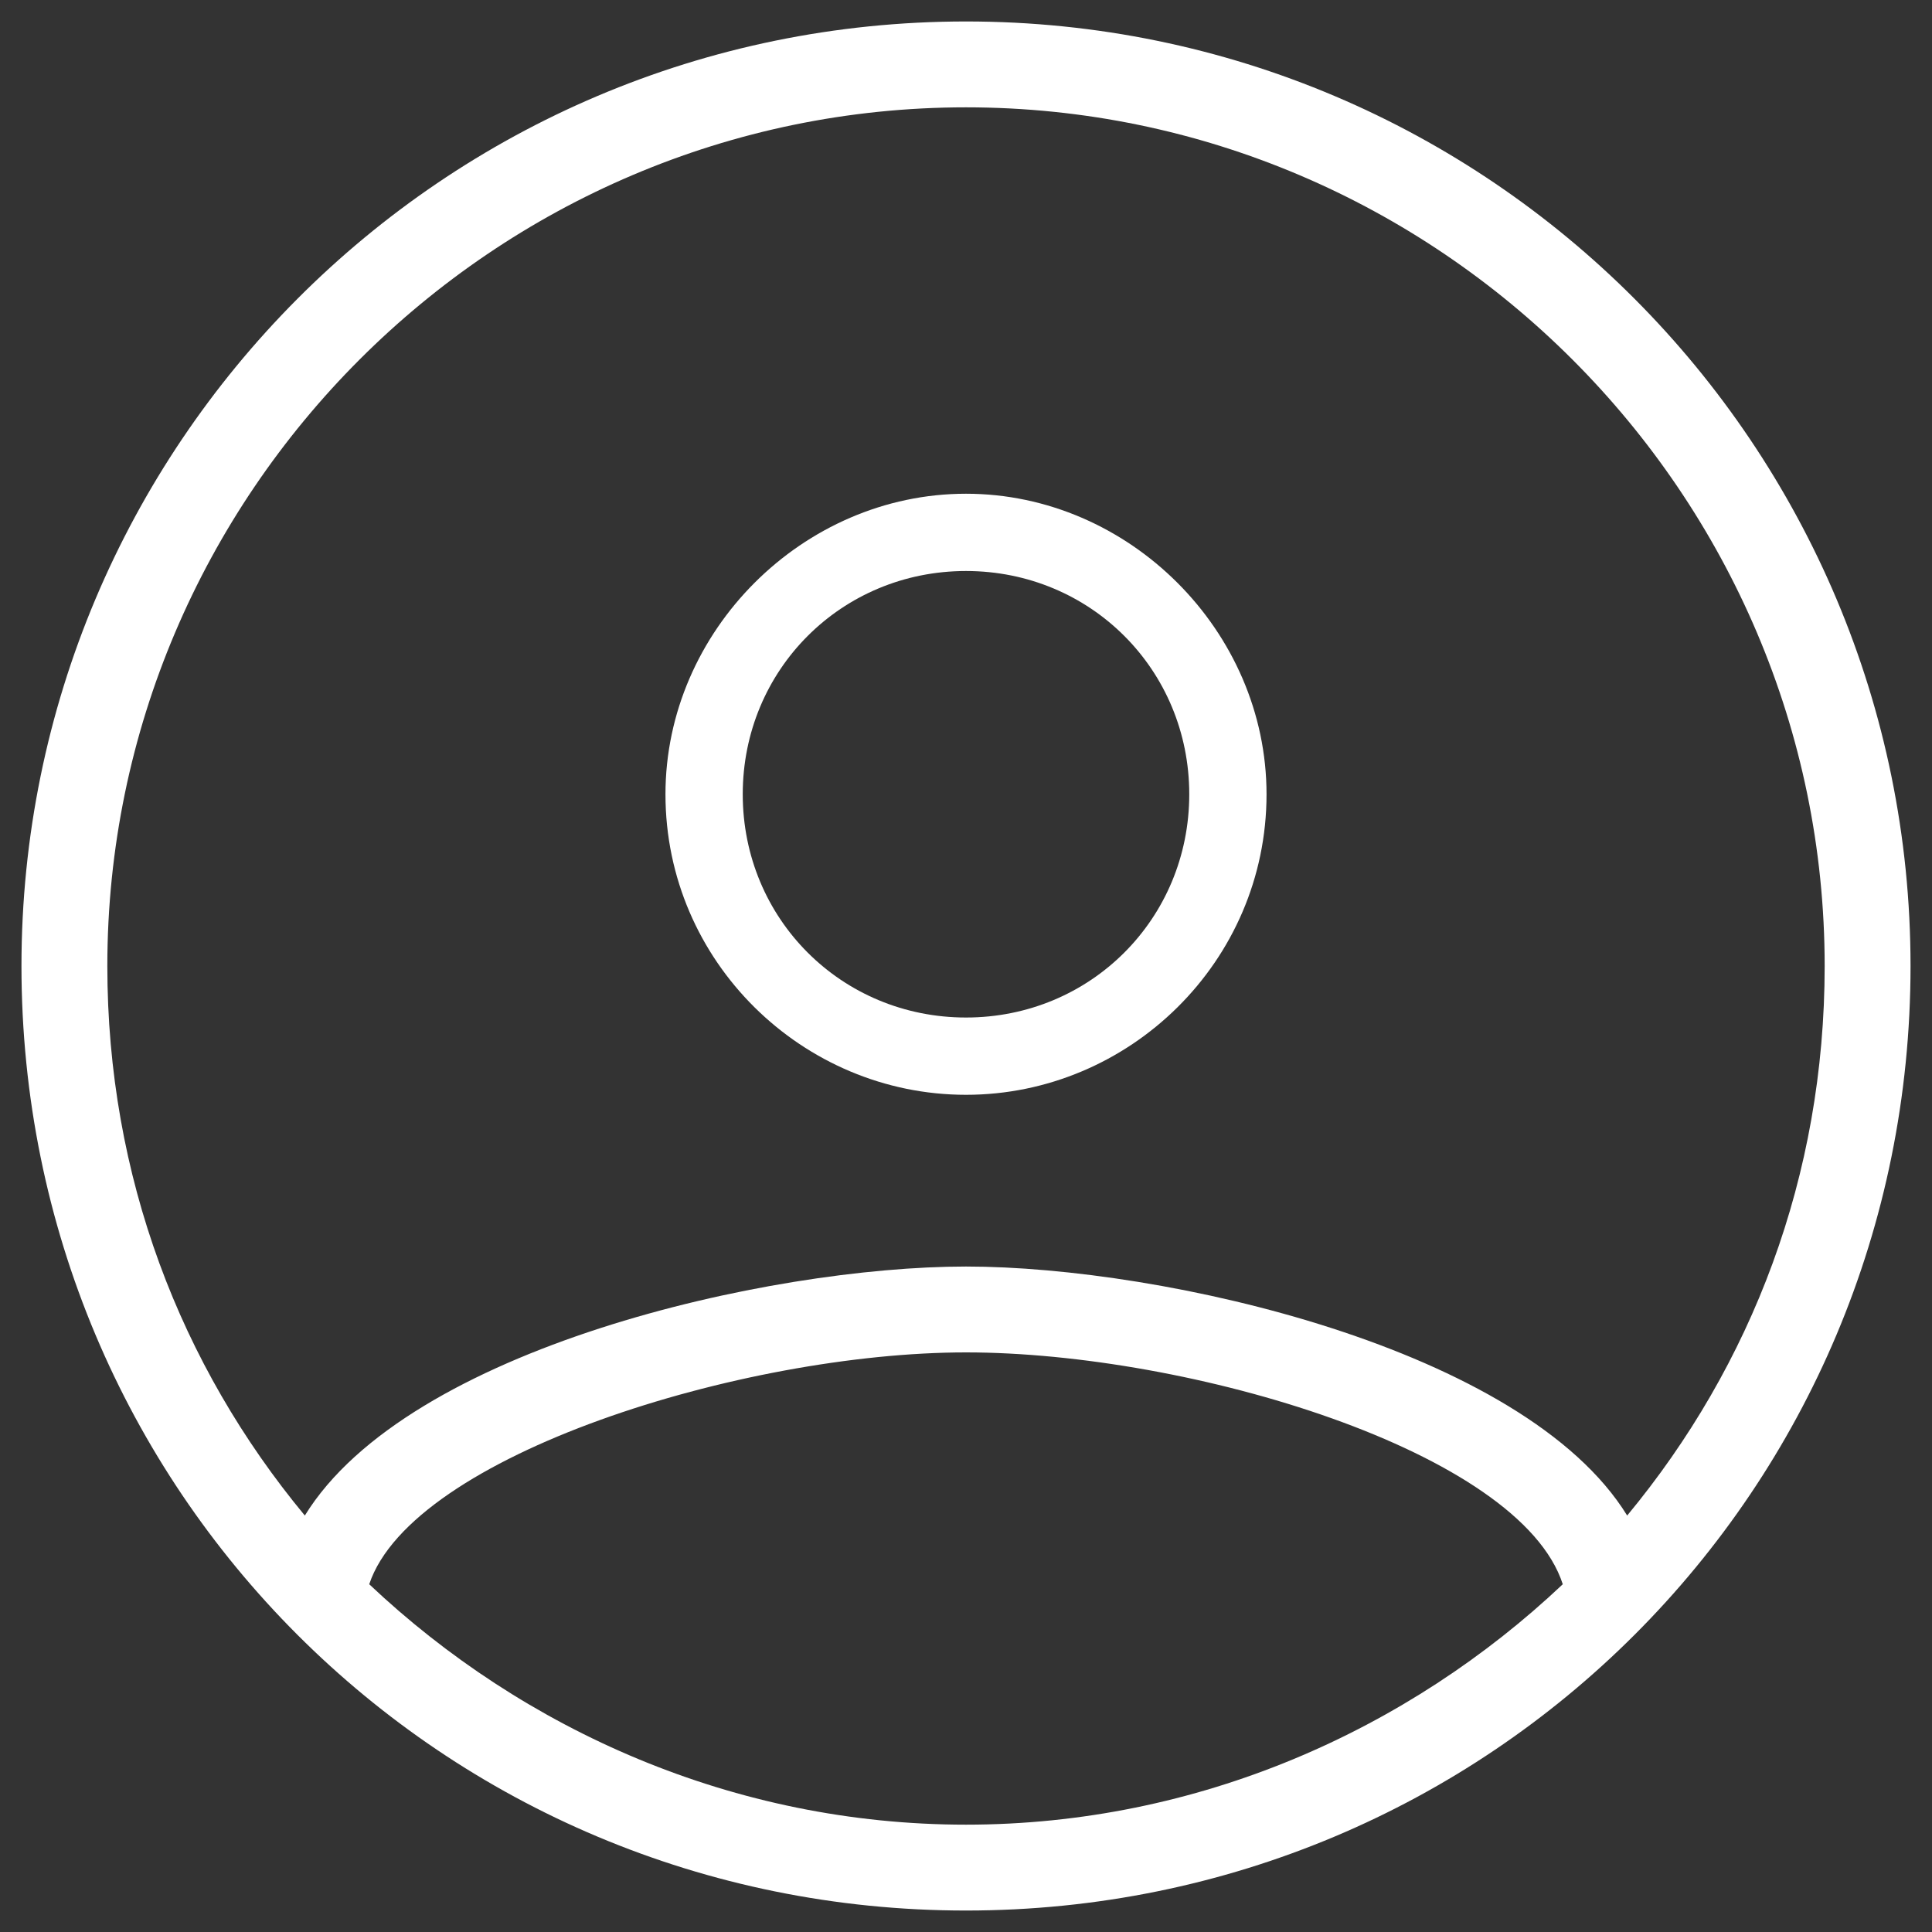 <?xml version="1.0" encoding="utf-8"?>
<!-- Generator: Adobe Illustrator 16.0.4, SVG Export Plug-In . SVG Version: 6.00 Build 0)  -->
<!DOCTYPE svg PUBLIC "-//W3C//DTD SVG 1.1//EN" "http://www.w3.org/Graphics/SVG/1.1/DTD/svg11.dtd">
<svg version="1.1" xmlns="http://www.w3.org/2000/svg" xmlns:xlink="http://www.w3.org/1999/xlink" x="0px" y="0px" width="45px"
	 height="45px" viewBox="0 0 45 45" enable-background="new 0 0 45 45" xml:space="preserve">
<rect x="0" y="0" width="45" height="45" fill="#333333" stroke="none"/>
<g id="Layer_2">
</g>
<g id="Layer_1">
	<g>
		<path fill="none" d="M22.5,13.3c-2.9,0-5.2,2.3-5.2,5.2s2.3,5.2,5.2,5.2s5.2-2.3,5.2-5.2S25.4,13.3,22.5,13.3z"/>
		<path fill="none" d="M22.5,31.5c-5.2,0-12.9,2.3-13.9,5.4c3.6,3.5,8.5,5.6,13.9,5.6s10.3-2.2,13.9-5.6
			C35.4,33.8,27.7,31.5,22.5,31.5z"/>
		<path fill="none" d="M22.5,2.5c-11,0-20,9-20,20c0,4.9,1.7,9.3,4.6,12.8c2.4-3.9,10.8-5.8,15.4-5.8s13,1.9,15.4,5.8
			c2.9-3.5,4.6-7.9,4.6-12.8C42.5,11.5,33.5,2.5,22.5,2.5z M22.5,25.5c-3.8,0-7-3.1-7-7c0-3.8,3.2-7,7-7s7,3.2,7,7
			C29.5,22.4,26.3,25.5,22.5,25.5z"/>
		<path fill="#FFFFFF" d="M22.5,0.5c-12.2,0-22,9.9-22,22c0,12.2,9.8,22,22,22s22-9.8,22-22C44.5,10.4,34.7,0.5,22.5,0.5z
			 M22.5,42.5c-5.4,0-10.3-2.2-13.9-5.6c1-3,8.7-5.4,13.9-5.4s12.9,2.3,13.9,5.4C32.8,40.3,27.9,42.5,22.5,42.5z M37.9,35.3
			c-2.4-3.9-10.8-5.8-15.4-5.8s-13,1.9-15.4,5.8c-2.9-3.5-4.6-7.9-4.6-12.8c0-11,9-20,20-20s20,9,20,20
			C42.5,27.4,40.8,31.8,37.9,35.3z"/>
		<path fill="#FFFFFF" d="M22.5,11.5c-3.8,0-7,3.2-7,7c0,3.9,3.2,7,7,7s7-3.1,7-7C29.5,14.7,26.3,11.5,22.5,11.5z M22.5,23.7
			c-2.9,0-5.2-2.3-5.2-5.2s2.3-5.2,5.2-5.2s5.2,2.3,5.2,5.2S25.4,23.7,22.5,23.7z"/>
	</g>
</g>
</svg>
